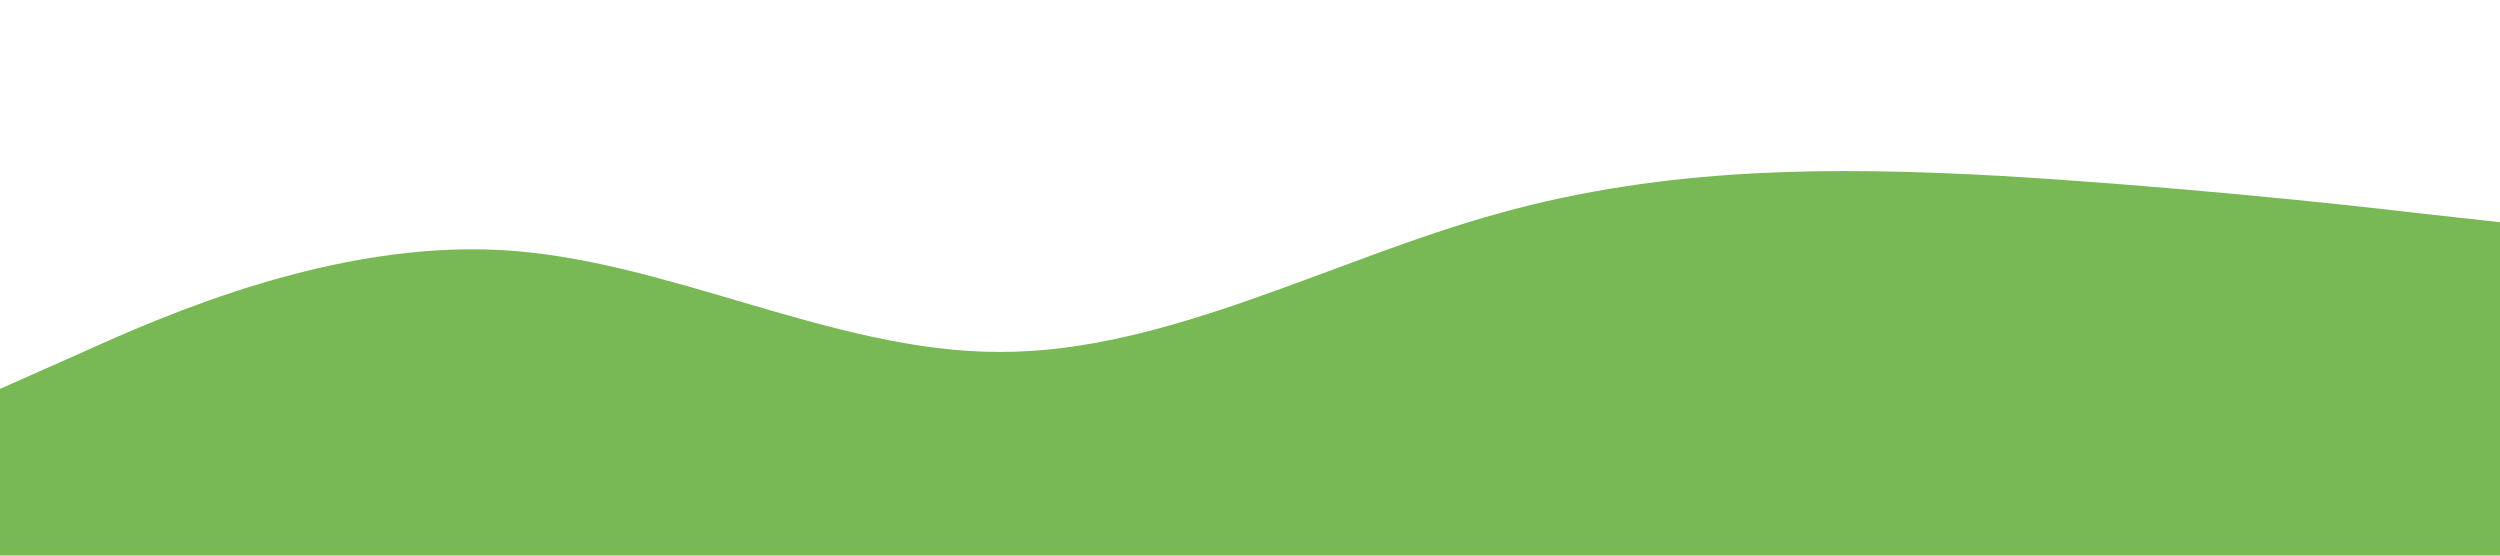 <?xml version="1.0" standalone="no"?><svg xmlns="http://www.w3.org/2000/svg" viewBox="0 0 1440 320"><path fill="#78b955" fill-opacity="1" d="M0,224L48,202.7C96,181,192,139,288,144C384,149,480,203,576,202.7C672,203,768,149,864,122.7C960,96,1056,96,1152,101.3C1248,107,1344,117,1392,122.7L1440,128L1440,320L1392,320C1344,320,1248,320,1152,320C1056,320,960,320,864,320C768,320,672,320,576,320C480,320,384,320,288,320C192,320,96,320,48,320L0,320Z"></path></svg>
